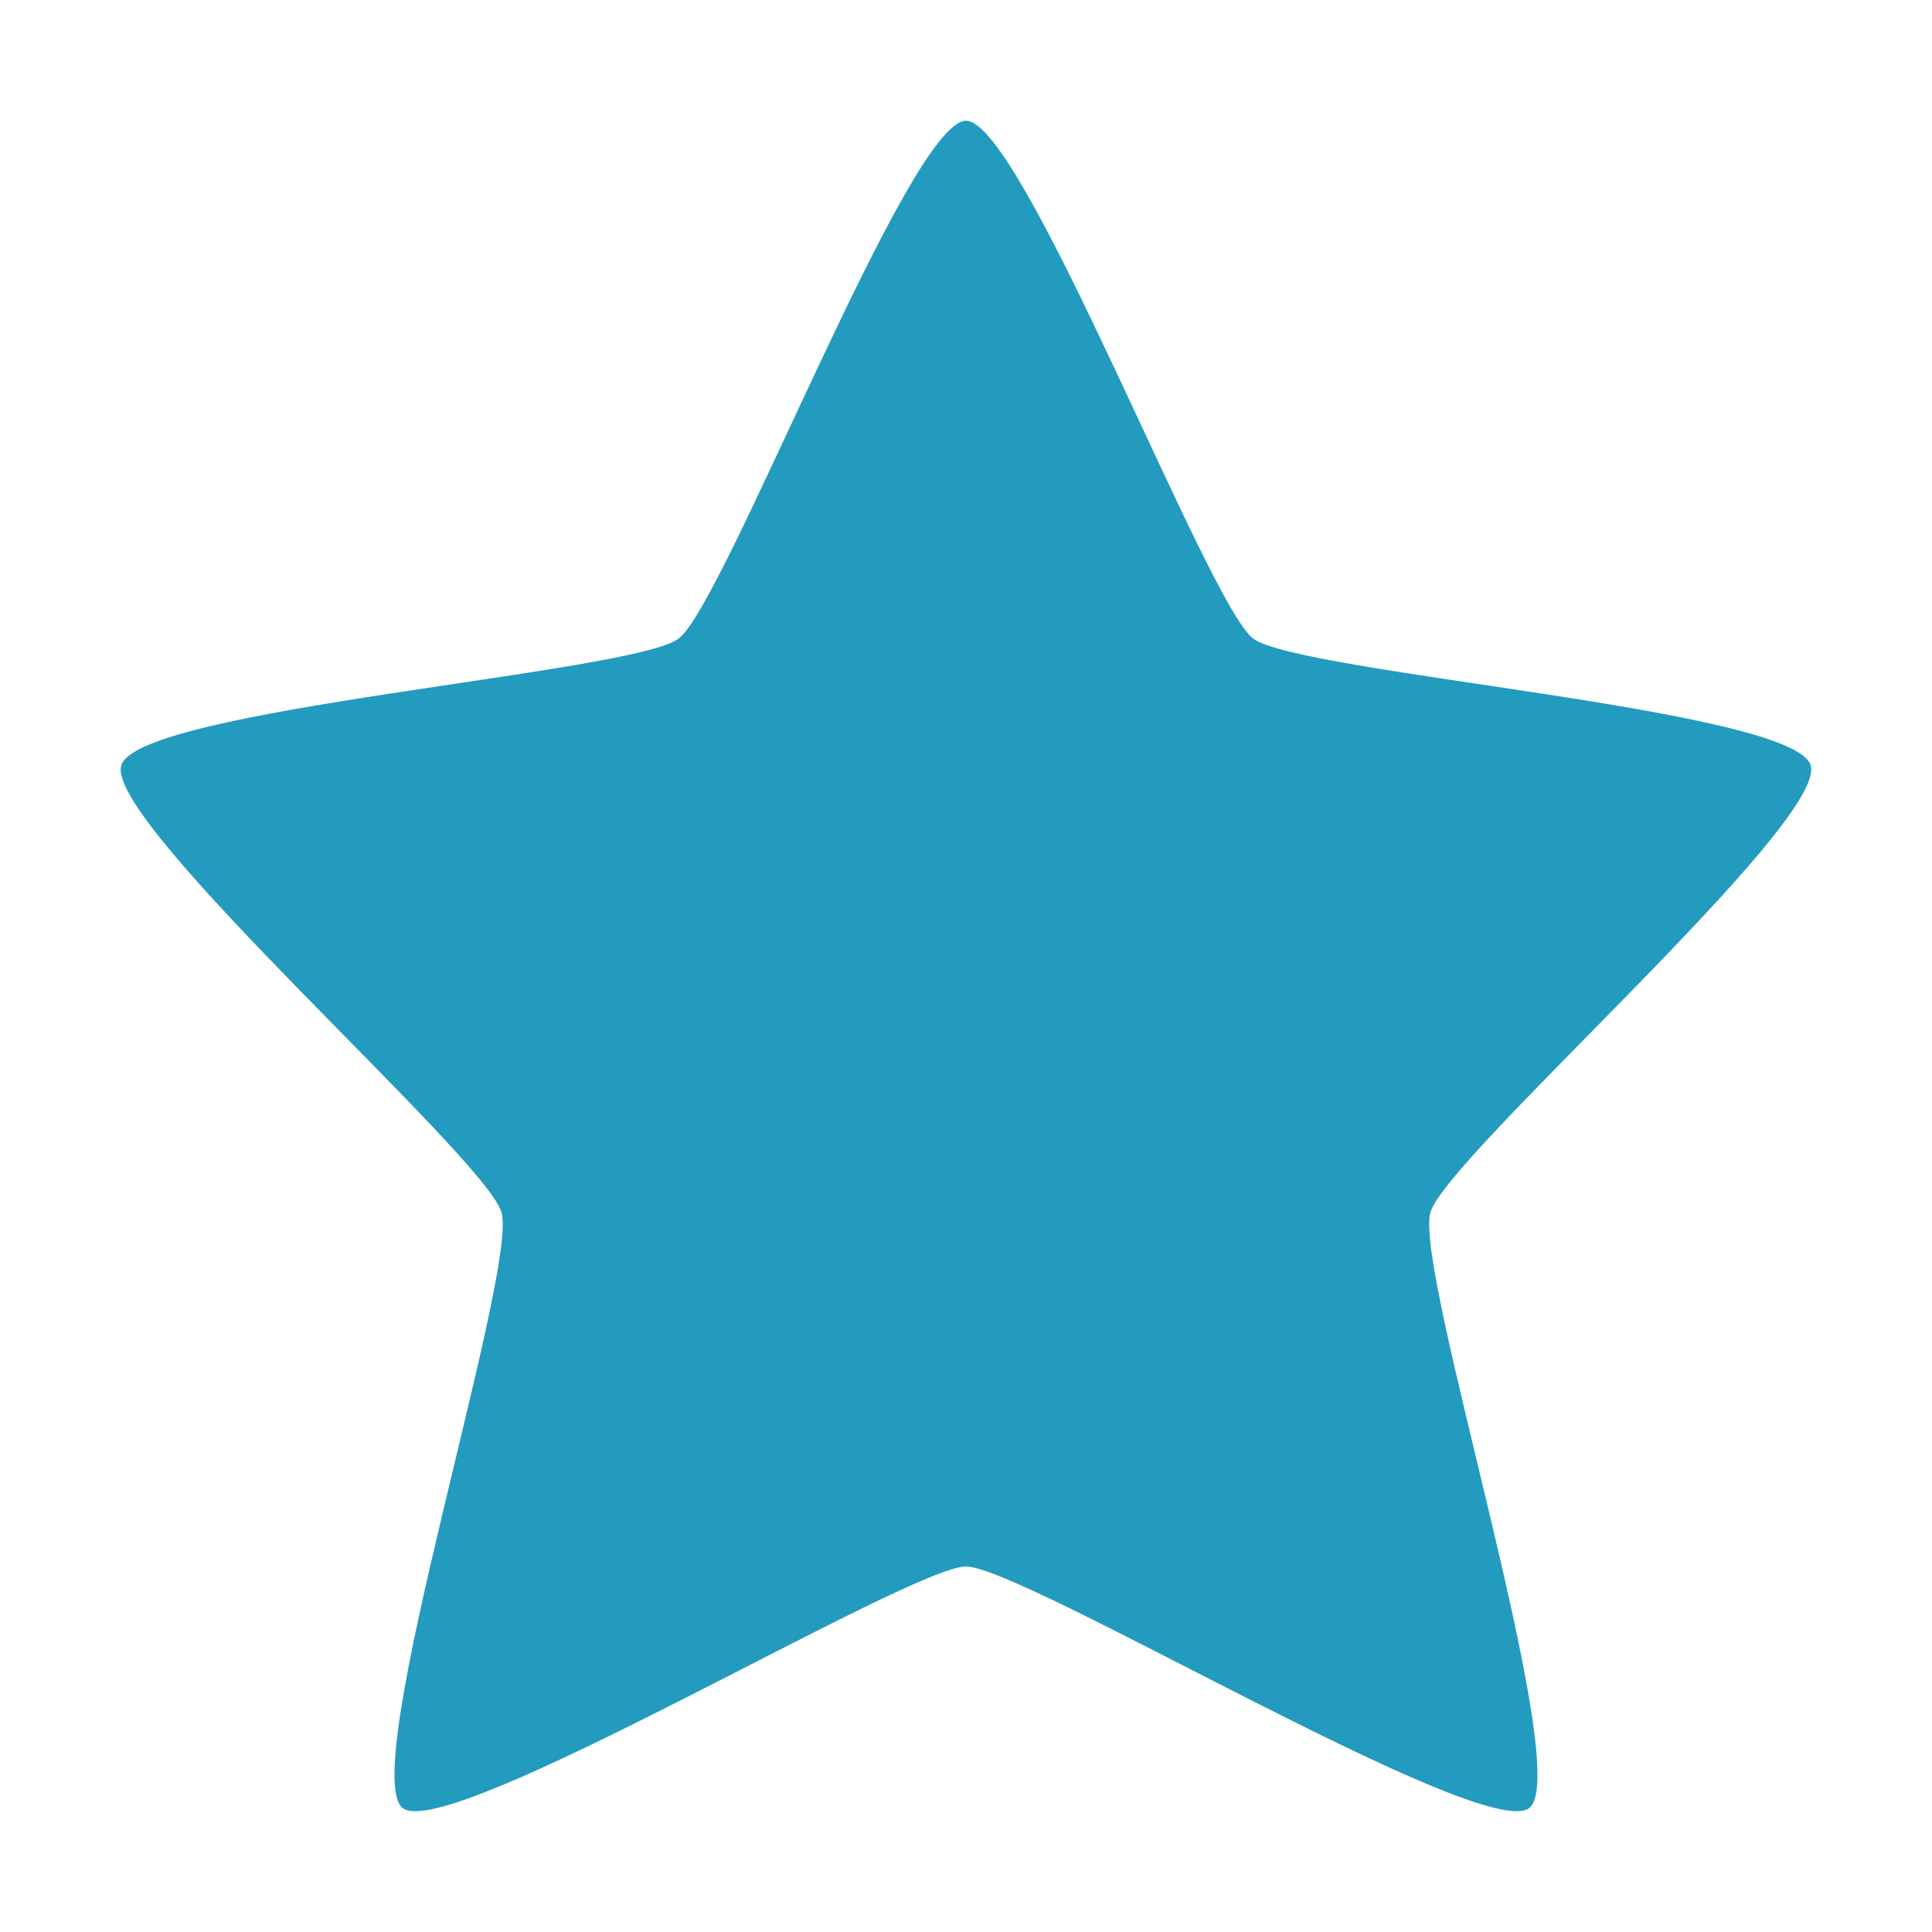 <?xml version="1.0" encoding="UTF-8" standalone="no"?>
<svg xmlns:rdf="http://www.w3.org/1999/02/22-rdf-syntax-ns#" xmlns="http://www.w3.org/2000/svg" height="32" width="32" version="1.1" xmlns:cc="http://creativecommons.org/ns#" xmlns:xlink="http://www.w3.org/1999/xlink" xmlns:dc="http://purl.org/dc/elements/1.1/">
 <g transform="translate(0,16)" fill="#239bbe">
  <path d="m16-14c0.945 0 3.991 7.992 4.755 8.575 0.764 0.583 8.943 1.157 9.235 2.1 0.292 0.944-6.004 6.456-6.296 7.4-0.292 0.944 2.398 9.29 1.634 9.873-0.764 0.583-8.383-4.002-9.328-4.002-0.945 0-8.564 4.585-9.329 4.002-0.764-0.584 1.926-8.93 1.634-9.873s-6.588-6.456-6.296-7.4c0.292-0.944 8.47-1.517 9.234-2.1 0.765-0.583 3.811-8.575 4.756-8.575z"/>
  <path opacity=".3" d="m88-14c0.945 0 3.991 7.992 4.755 8.575 0.764 0.583 8.943 1.157 9.235 2.1 0.292 0.944-6.004 6.456-6.296 7.4-0.292 0.944 2.398 9.29 1.634 9.873-0.764 0.583-8.383-4.002-9.328-4.002-0.945 0-8.564 4.585-9.329 4.002-0.764-0.583 1.926-8.929 1.634-9.873-0.292-0.944-6.588-6.456-6.296-7.4 0.292-0.944 8.47-1.517 9.235-2.1 0.764-0.583 3.811-8.575 4.755-8.575z"/>
  <path opacity=".7" d="m34.344 13.406c-0.172 0.088-0.315 0.187-0.344 0.282-0.282 0.911 5.581 6.044 6.25 7.25 0.063-0.401 0.105-0.738 0.062-0.875-0.247-0.8-4.759-4.854-5.969-6.656zm27.312 0c-1.21 1.802-5.721 5.857-5.969 6.656-0.042 0.137-0.001 0.474 0.062 0.875 0.669-1.206 6.532-6.339 6.25-7.25-0.029-0.094-0.172-0.194-0.344-0.281zm-13.656 12.532c-0.945 0-8.579 4.583-9.344 4-0.032-0.024-0.042-0.075-0.062-0.125-0.061 0.572-0.083 1.014 0.062 1.125 0.764 0.583 8.399-4 9.344-4 0.945 0 8.579 4.583 9.344 4 0.146-0.111 0.124-0.553 0.062-1.125-0.02 0.05-0.031 0.101-0.062 0.125-0.764 0.583-8.399-4-9.344-4z" transform="translate(0,-16)"/>
 </g>
</svg>
